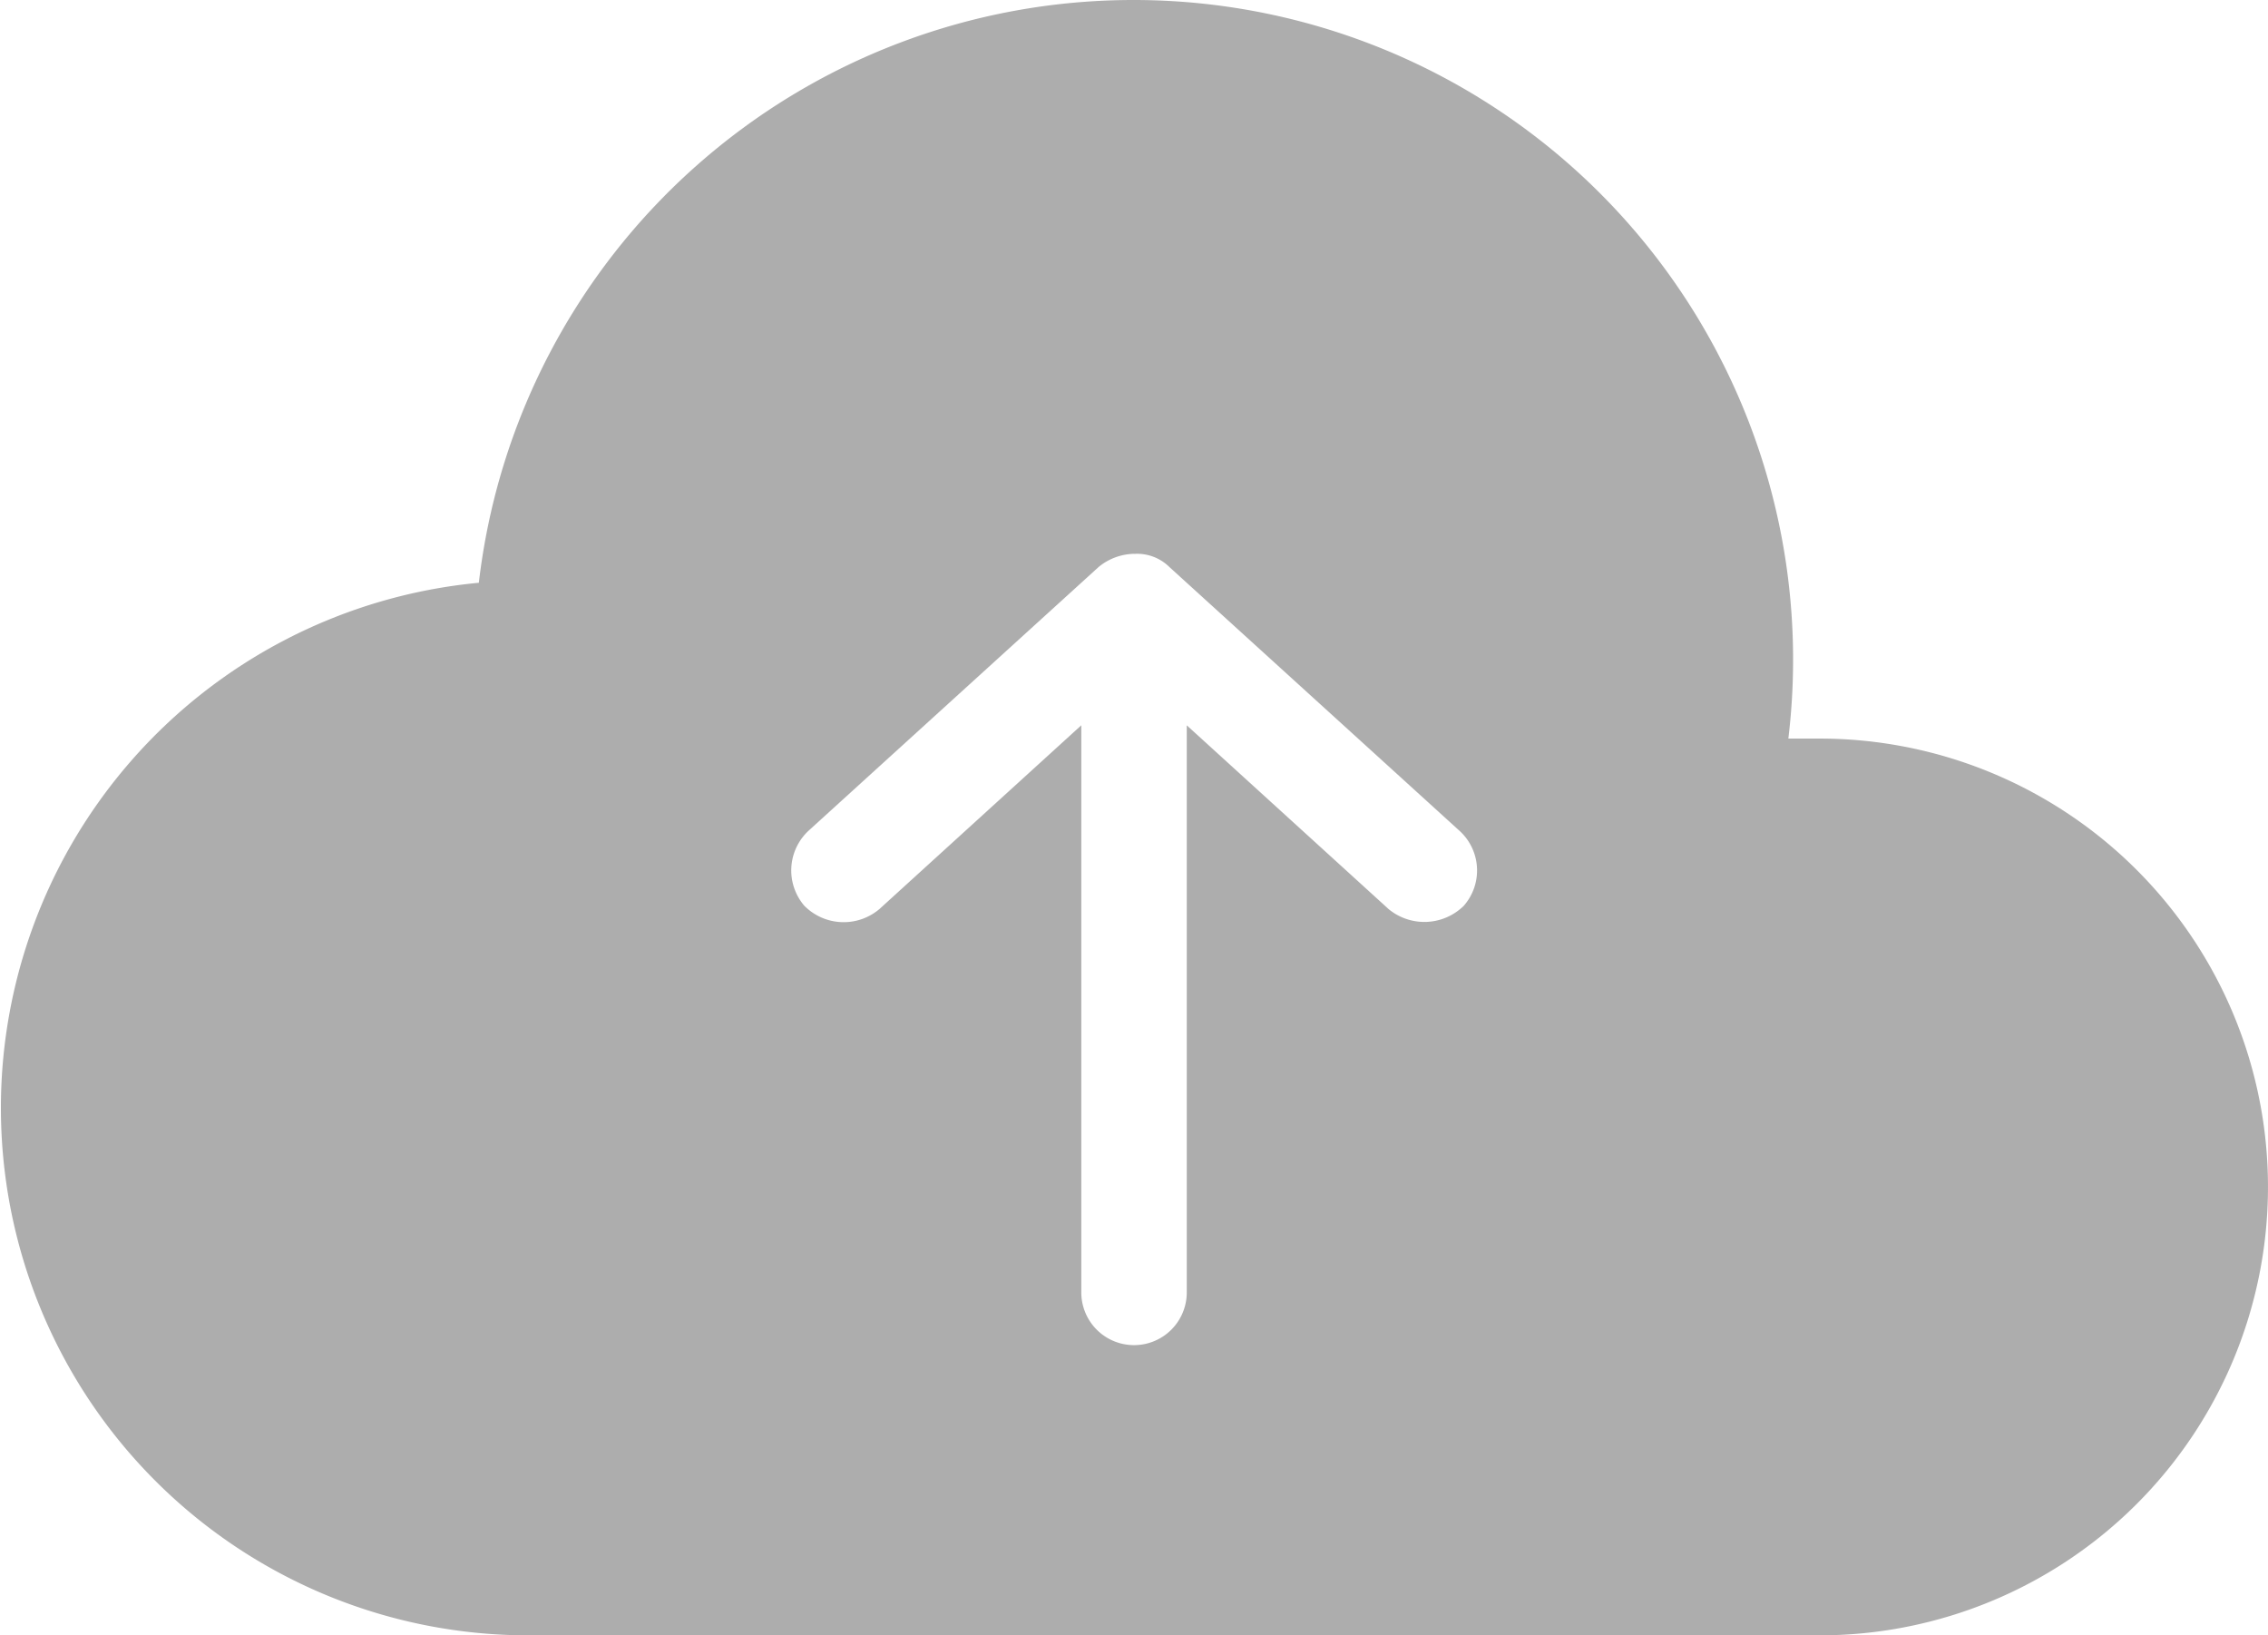 <svg xmlns="http://www.w3.org/2000/svg" width="61.498" height="44.336" viewBox="0 0 61.498 44.336">
  <path id="Attachment" d="M139.945,106.4a17.867,17.867,0,0,0-17.766,15.8,14.3,14.3,0,0,0,1.318,28.537h35.039a12.156,12.156,0,0,0,0-24.313h-.849A17.882,17.882,0,0,0,139.944,106.4Zm0,15.017a1.247,1.247,0,0,1,.961.358l7.866,7.151a1.453,1.453,0,0,1,.112,2.034,1.524,1.524,0,0,1-2.034.089l-5.475-4.984v15.374a1.43,1.43,0,1,1-2.86,0V126.064l-5.475,4.983a1.5,1.5,0,0,1-2.034-.089,1.47,1.47,0,0,1,.112-2.034l7.866-7.151a1.556,1.556,0,0,1,.961-.358Z" transform="translate(-109.195 -106.4)" fill="#999" opacity="0.8"/>
</svg>
